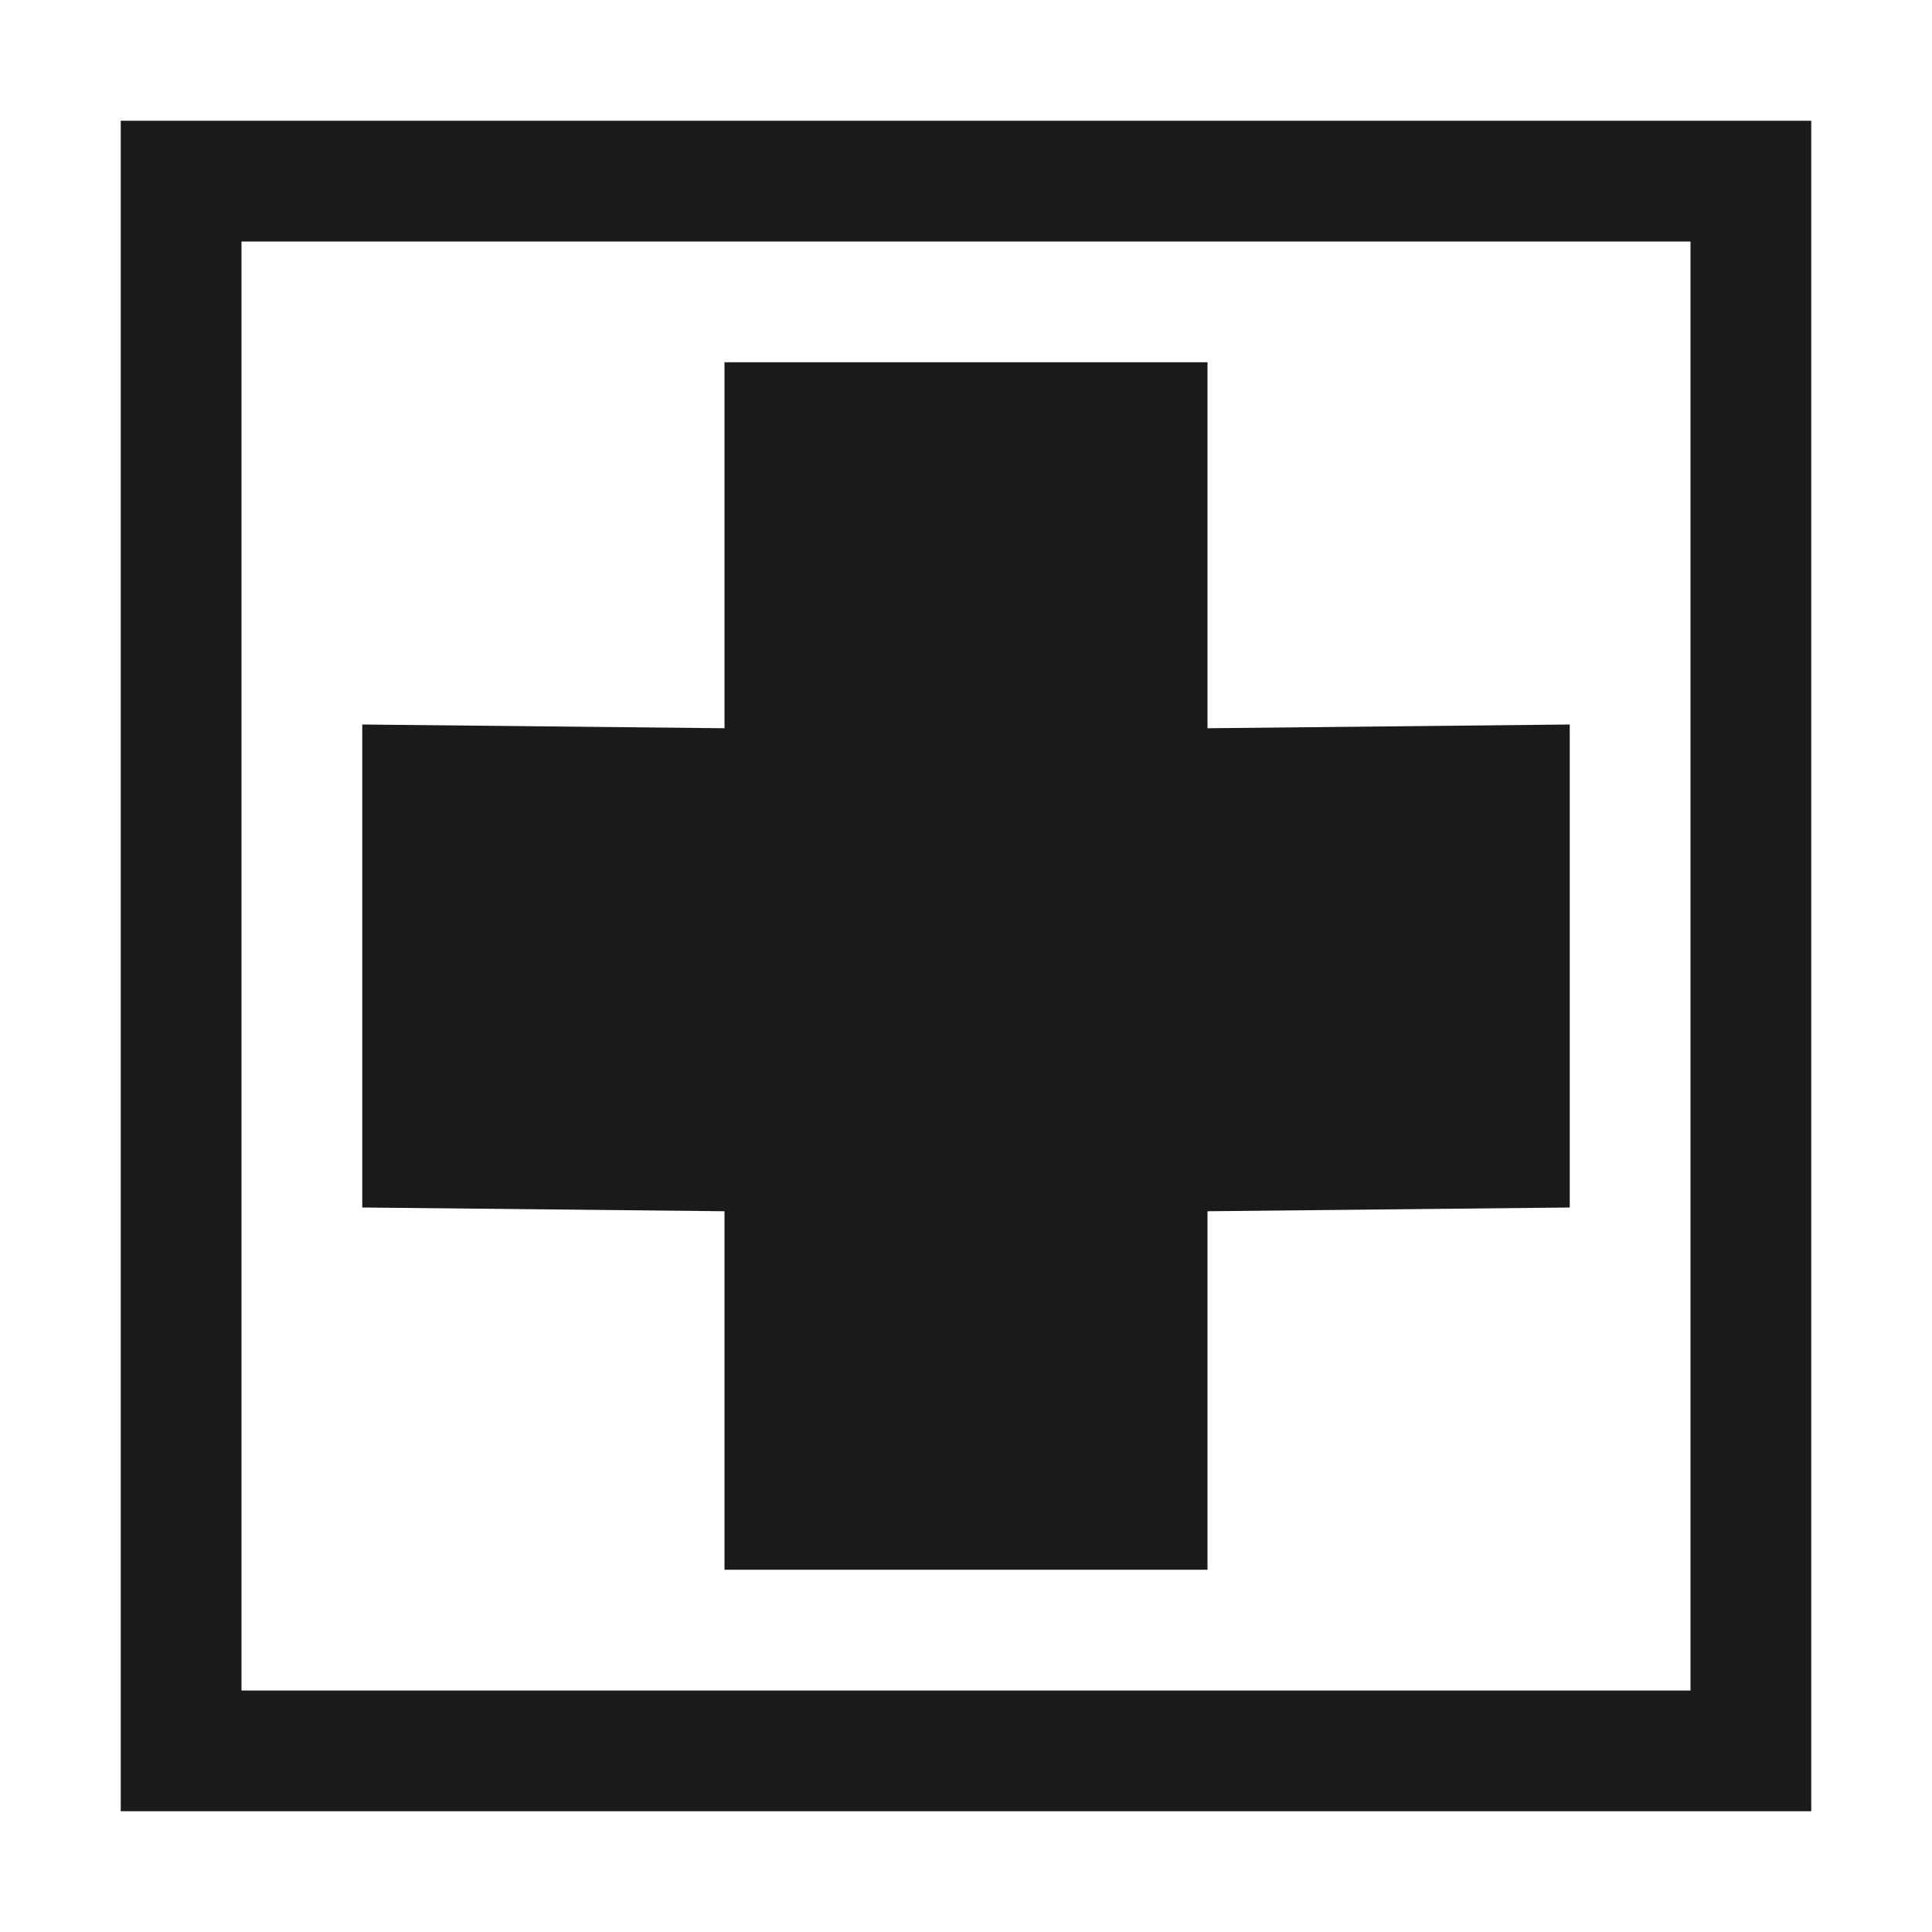 <?xml version="1.0" encoding="UTF-8" standalone="no"?>
<!-- Created with Inkscape (http://www.inkscape.org/) -->

<svg
   xmlns:dc="http://purl.org/dc/elements/1.1/"
   xmlns:cc="http://creativecommons.org/ns#"
   xmlns:rdf="http://www.w3.org/1999/02/22-rdf-syntax-ns#"
   xmlns:svg="http://www.w3.org/2000/svg"
   xmlns="http://www.w3.org/2000/svg"
   version="1.1"
   width="16"
   height="16"
   id="svg2">
  <title
     id="title3759">Pharmacy</title>
  <defs
     id="defs4" />
  <g
     transform="translate(0,-1036.362)"
     id="layer1">
    <path
       d="M 1,1 1,15 15,15 15,1 1,1 z M 2,2 14,2 14,14 2,14 2,2 z M 6,3 6,6.031 3,6 3,10 6,10.031 6,13 10,13 10,10.031 13,10 13,6 10,6.031 10,3 6,3 z"
       transform="translate(0,1036.362)"
       id="path3757"
       style="fill:#1a1a1a;fill-opacity:1;stroke:none" />
  </g>
</svg>

